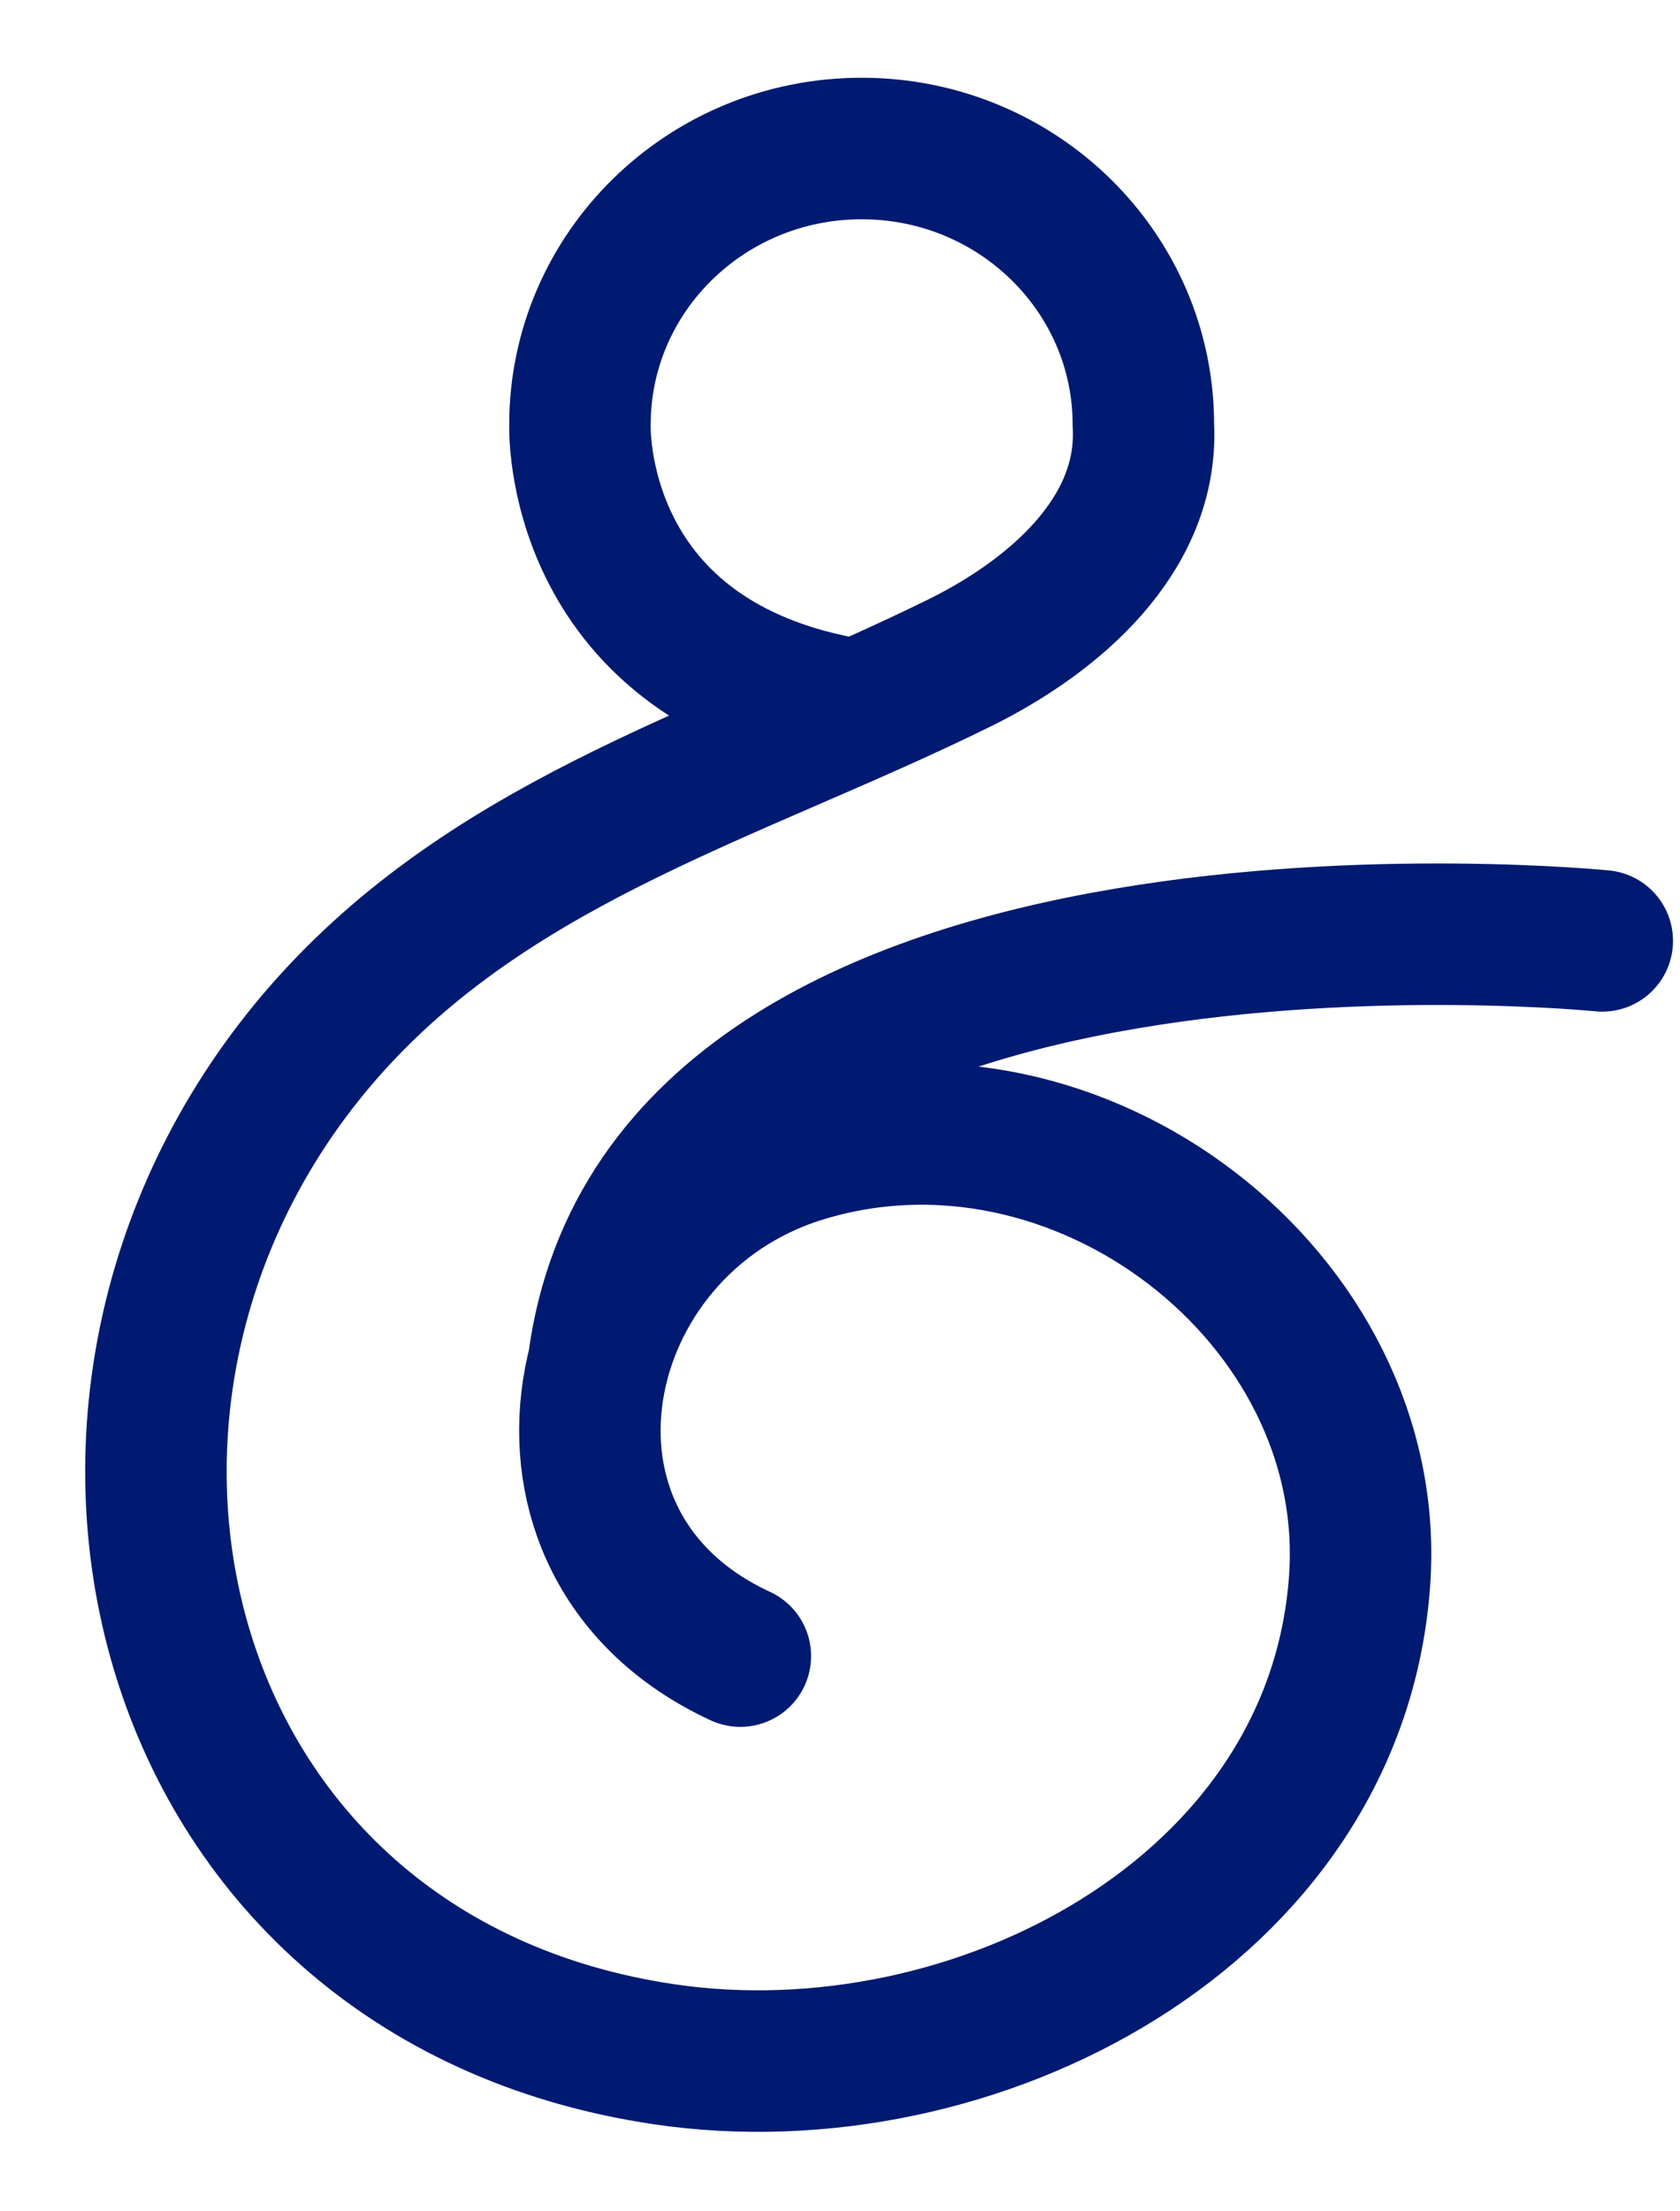 <svg width="19" height="25" viewBox="0 0 19 25" fill="none" xmlns="http://www.w3.org/2000/svg">
<path d="M18.121 10.637C18.121 10.637 7.529 9.577 6.767 15.423M8.373 18.723C5.663 17.471 6.411 13.851 9.059 13.027C12.195 12.051 15.599 14.675 15.377 17.863C15.117 21.617 11.011 23.741 7.515 23.225C1.651 22.361 0.041 15.665 3.753 11.565C5.665 9.453 8.373 8.719 10.863 7.489C11.901 6.975 12.999 6.057 12.931 4.801C12.931 3.077 11.505 1.679 9.745 1.679C7.985 1.679 6.559 3.077 6.559 4.801C6.559 4.801 6.461 7.407 9.501 7.993" stroke="#001A71" stroke-width="1.6" stroke-linecap="round" stroke-linejoin="round"/>
</svg>
